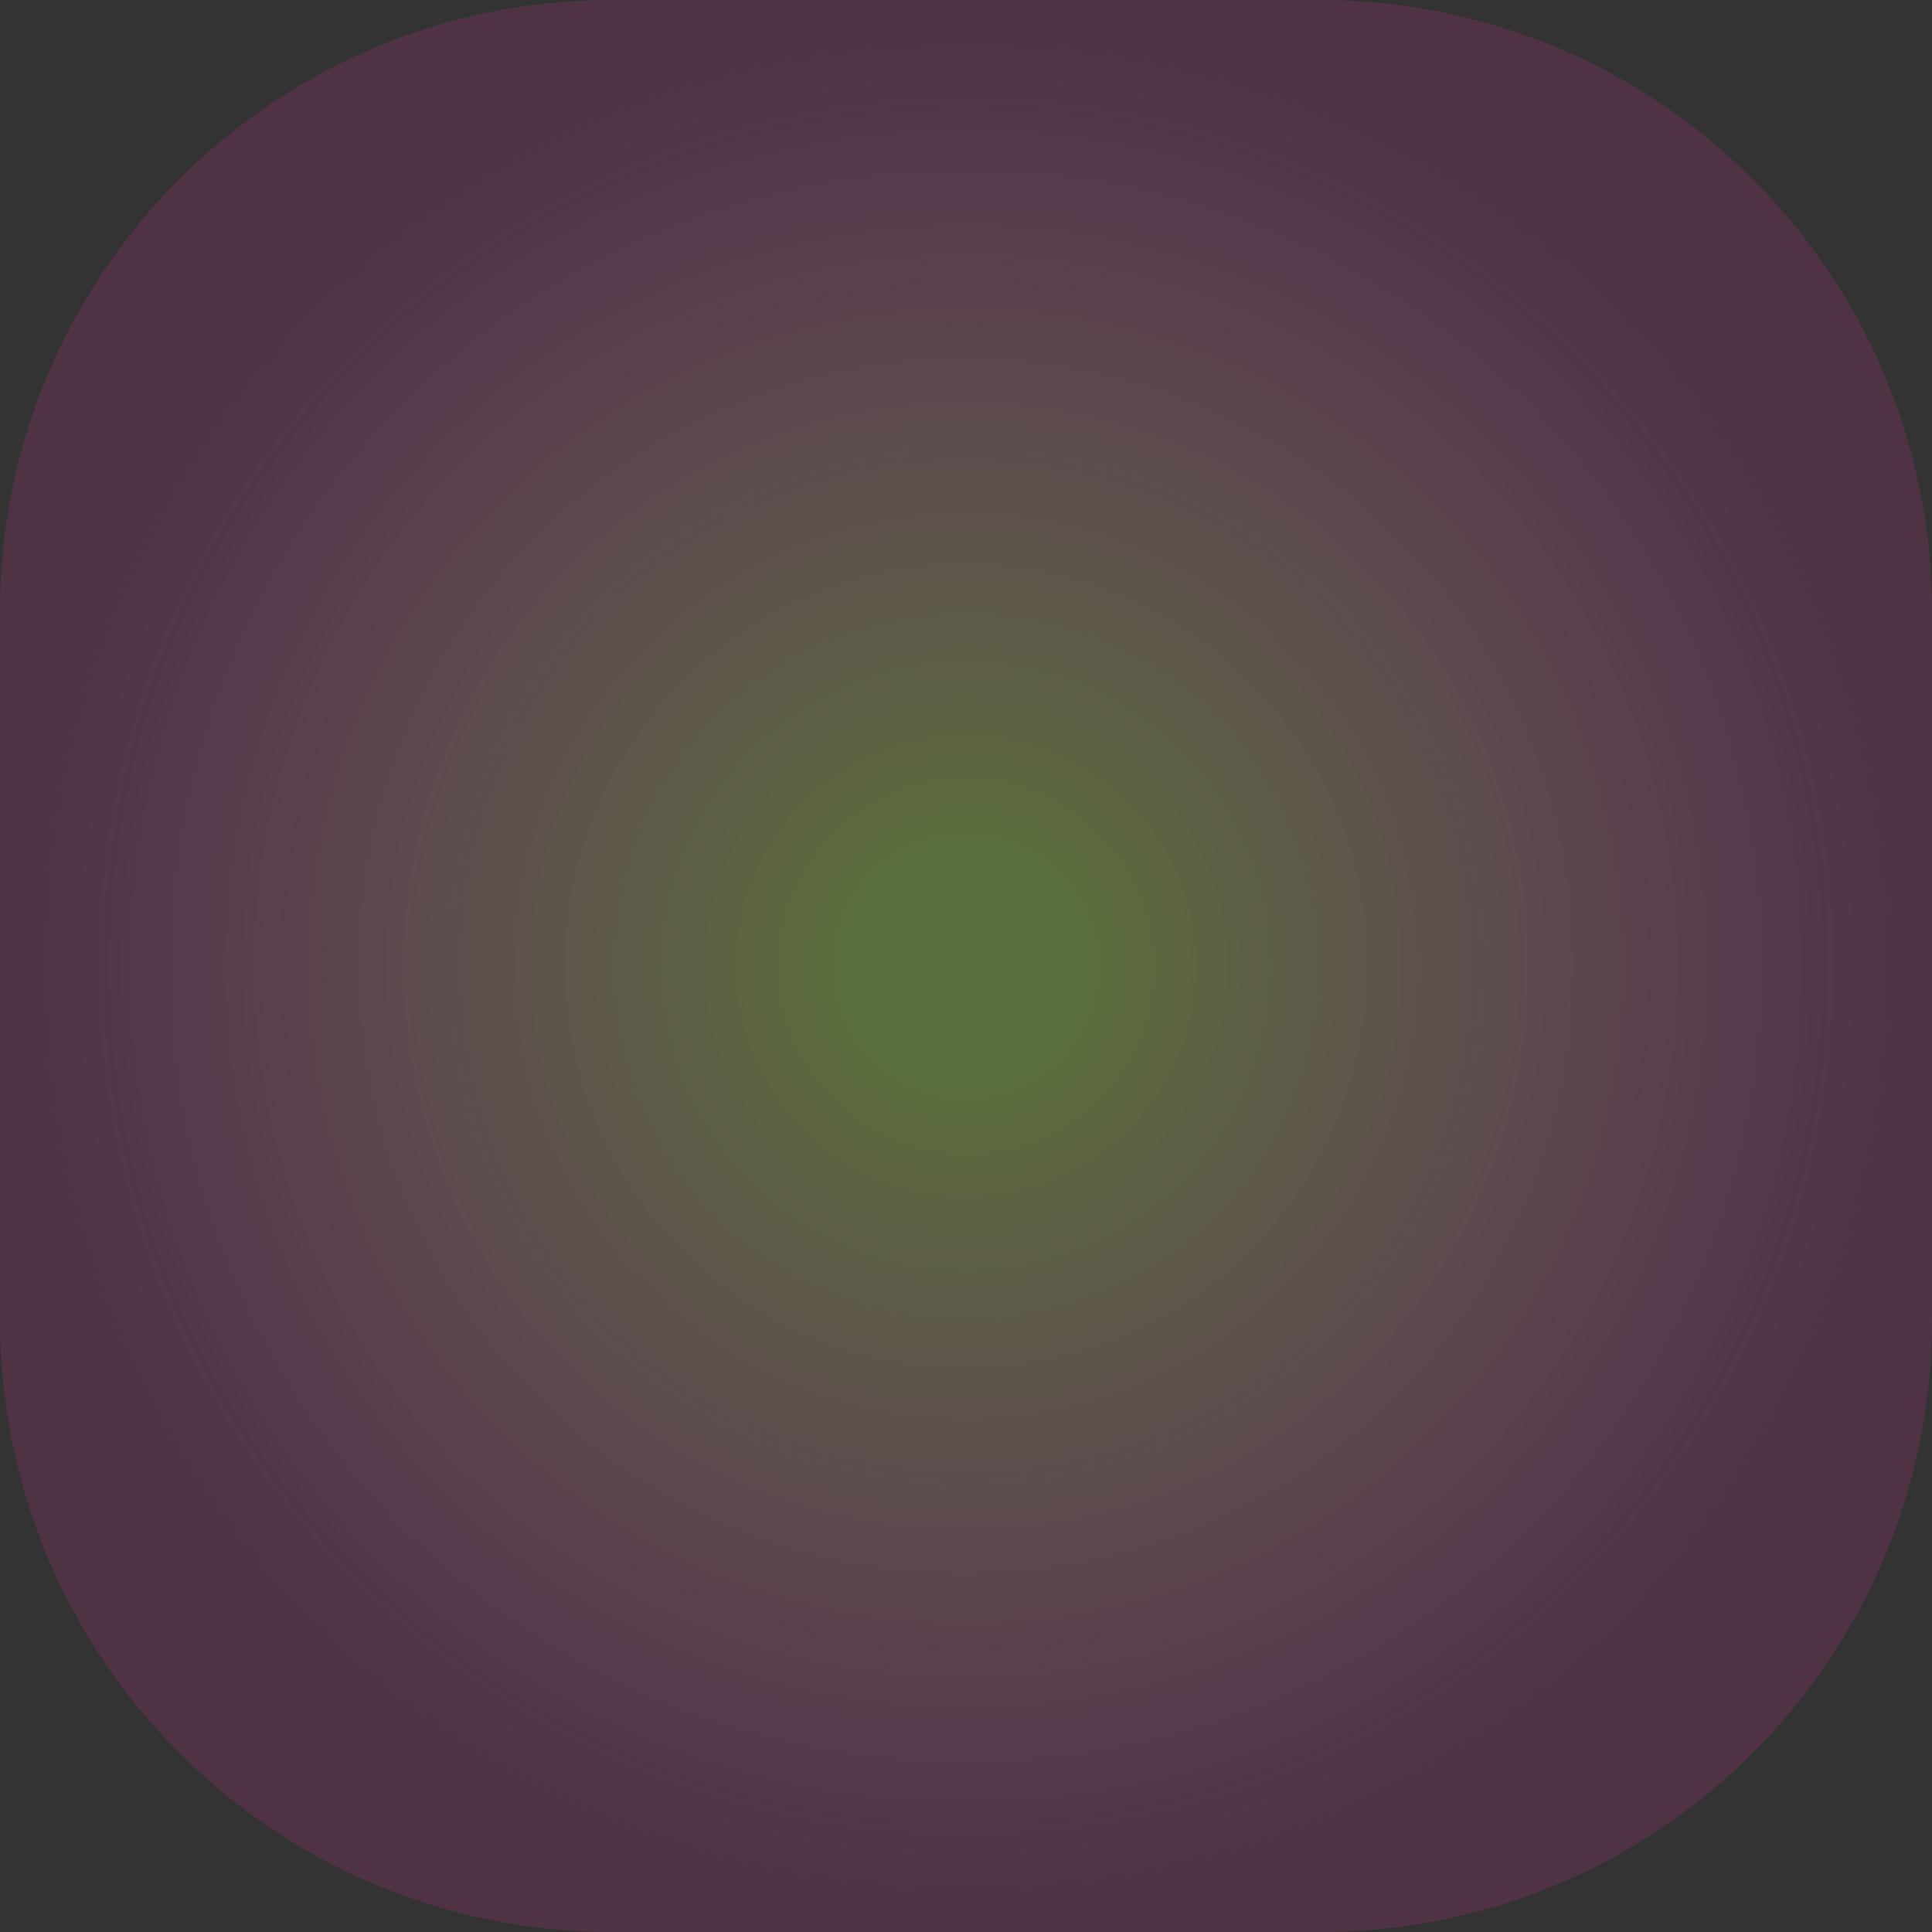 <svg width="60" height="60" viewBox="0 0 60 60" fill="none" xmlns="http://www.w3.org/2000/svg">
<rect x="0" y="0" width="60" height="60" fill="#333333" stroke="none"/>
<path d="M41 0H19C8.507 0 0 8.507 0 19V41C0 51.493 8.507 60 19 60H41C51.493 60 60 51.493 60 41V19C60 8.507 51.493 0 41 0Z" fill="url(#paint0_radial)"/>
<path d="M41 0H19C8.507 0 0 8.507 0 19V41C0 51.493 8.507 60 19 60H41C51.493 60 60 51.493 60 41V19C60 8.507 51.493 0 41 0Z" fill="url(#paint1_linear)"/>
<defs>
<radialGradient id="paint0_radial" cx="0" cy="0" r="1" gradientUnits="userSpaceOnUse" gradientTransform="translate(30 30) rotate(90) scale(30)">
<stop offset="0.13" stop-color="#5AFF0D" stop-opacity="0.36"/>
<stop offset="0.953" stop-color="#C4C4C4" stop-opacity="0"/>
</radialGradient>
<linearGradient id="paint1_linear" x1="30" y1="0" x2="30" y2="60" gradientUnits="userSpaceOnUse">
<stop offset="0" stop-color="white" stop-opacity="0.29"/>
<stop offset="0" stop-color="#B9368C" stop-opacity="0.21"/>
</linearGradient>
</defs>
</svg>
